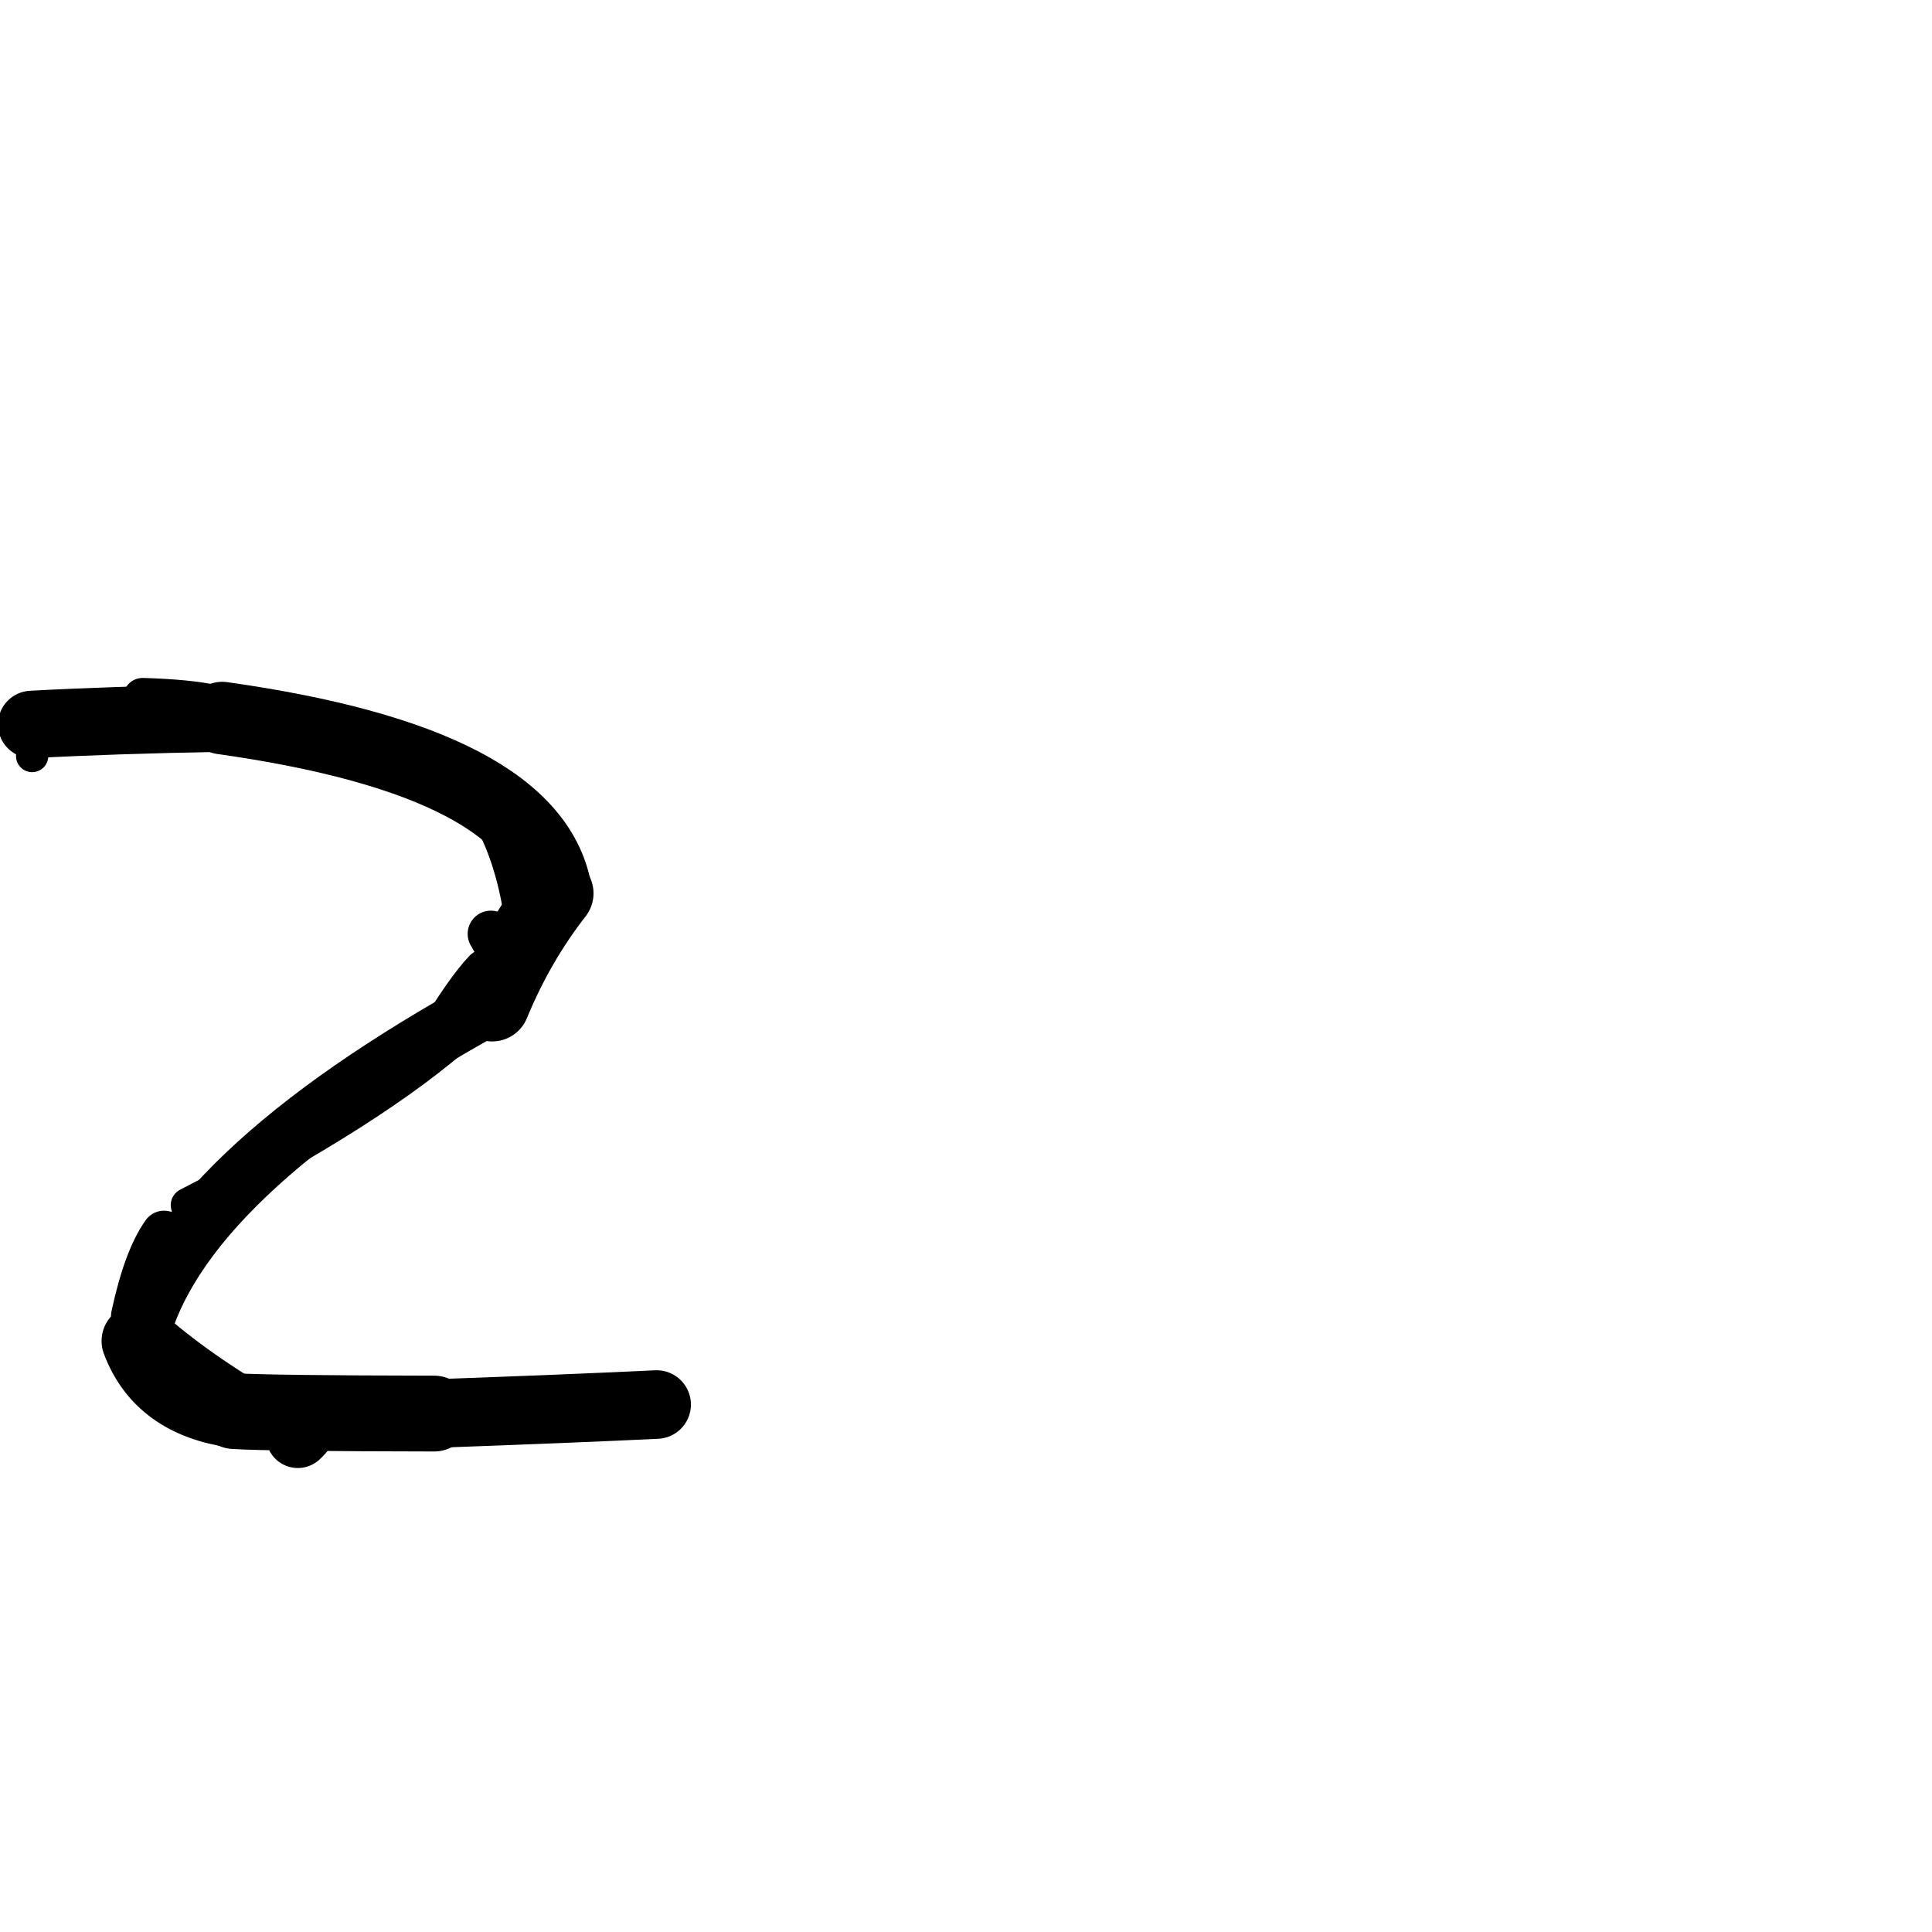 <?xml version="1.0" ?>
<svg height="140" width="140" xmlns="http://www.w3.org/2000/svg">
  <path d="M 42.608, 102.049 Q 43.878, 101.883, 47.583, 101.778 " fill="none" id="curve_1" stroke="#000000" stroke-linecap="round" stroke-linejoin="round" stroke-width="3.68"/>
  <path d="M 47.583, 101.778 Q 41.886, 102.056, 31.459, 102.433 " fill="none" id="curve_1" stroke="#000000" stroke-linecap="round" stroke-linejoin="round" stroke-width="4.968"/>
  <path d="M 31.459, 102.433 Q 19.599, 102.415, 16.977, 102.255 " fill="none" id="curve_1" stroke="#000000" stroke-linecap="round" stroke-linejoin="round" stroke-width="5.494"/>
  <path d="M 16.977, 102.255 Q 11.647, 101.503, 10.017, 97.174 " fill="none" id="curve_1" stroke="#000000" stroke-linecap="round" stroke-linejoin="round" stroke-width="5.313"/>
  <path d="M 10.017, 97.174 Q 12.826, 85.271, 35.665, 72.747 " fill="none" id="curve_1" stroke="#000000" stroke-linecap="round" stroke-linejoin="round" stroke-width="4.316"/>
  <path d="M 35.665, 72.747 Q 37.484, 68.332, 40.289, 64.733 " fill="none" id="curve_1" stroke="#000000" stroke-linecap="round" stroke-linejoin="round" stroke-width="5.439"/>
  <path d="M 40.289, 64.733 Q 38.801, 55.23, 16.108, 52.034 " fill="none" id="curve_1" stroke="#000000" stroke-linecap="round" stroke-linejoin="round" stroke-width="5.256"/>
  <path d="M 16.108, 52.034 Q 7.988, 52.185, 2.297, 52.496 " fill="none" id="curve_1" stroke="#000000" stroke-linecap="round" stroke-linejoin="round" stroke-width="4.887"/>
  <path d="M 11.888, 89.359 Q 10.561, 91.214, 9.673, 95.36 " fill="none" id="curve_3" stroke="#000000" stroke-linecap="round" stroke-linejoin="round" stroke-width="3.257"/>
  <path d="M 9.673, 95.36 Q 13.023, 98.621, 18.418, 101.863 " fill="none" id="curve_3" stroke="#000000" stroke-linecap="round" stroke-linejoin="round" stroke-width="3.188"/>
  <path d="M 35.172, 70.377 Q 33.799, 71.829, 31.617, 75.478 " fill="none" id="curve_4" stroke="#000000" stroke-linecap="round" stroke-linejoin="round" stroke-width="3.212"/>
  <path d="M 17.37, 52.147 Q 17.08, 50.748, 10.339, 50.545 " fill="none" id="curve_10" stroke="#000000" stroke-linecap="round" stroke-linejoin="round" stroke-width="2.839"/>
  <path d="M 35.57, 67.671 Q 35.966, 68.428, 36.749, 69.431 " fill="none" id="curve_12" stroke="#000000" stroke-linecap="round" stroke-linejoin="round" stroke-width="3.363"/>
  <path d="M 33.648, 74.554 Q 27.224, 80.347, 13.632, 87.328 " fill="none" id="curve_14" stroke="#000000" stroke-linecap="round" stroke-linejoin="round" stroke-width="2.52"/>
  <path d="M 21.582, 104.062 Q 21.827, 103.845, 22.071, 103.502 " fill="none" id="curve_15" stroke="#000000" stroke-linecap="round" stroke-linejoin="round" stroke-width="4.632"/>
  <path d="M 38.025, 67.619 Q 37.481, 62.83, 35.811, 59.605 " fill="none" id="curve_16" stroke="#000000" stroke-linecap="round" stroke-linejoin="round" stroke-width="2.656"/>
  <path d="M 2.421, 52.946 Q 2.389, 53.808, 2.329, 54.784 " fill="none" id="curve_17" stroke="#000000" stroke-linecap="round" stroke-linejoin="round" stroke-width="2.34"/>
</svg>
